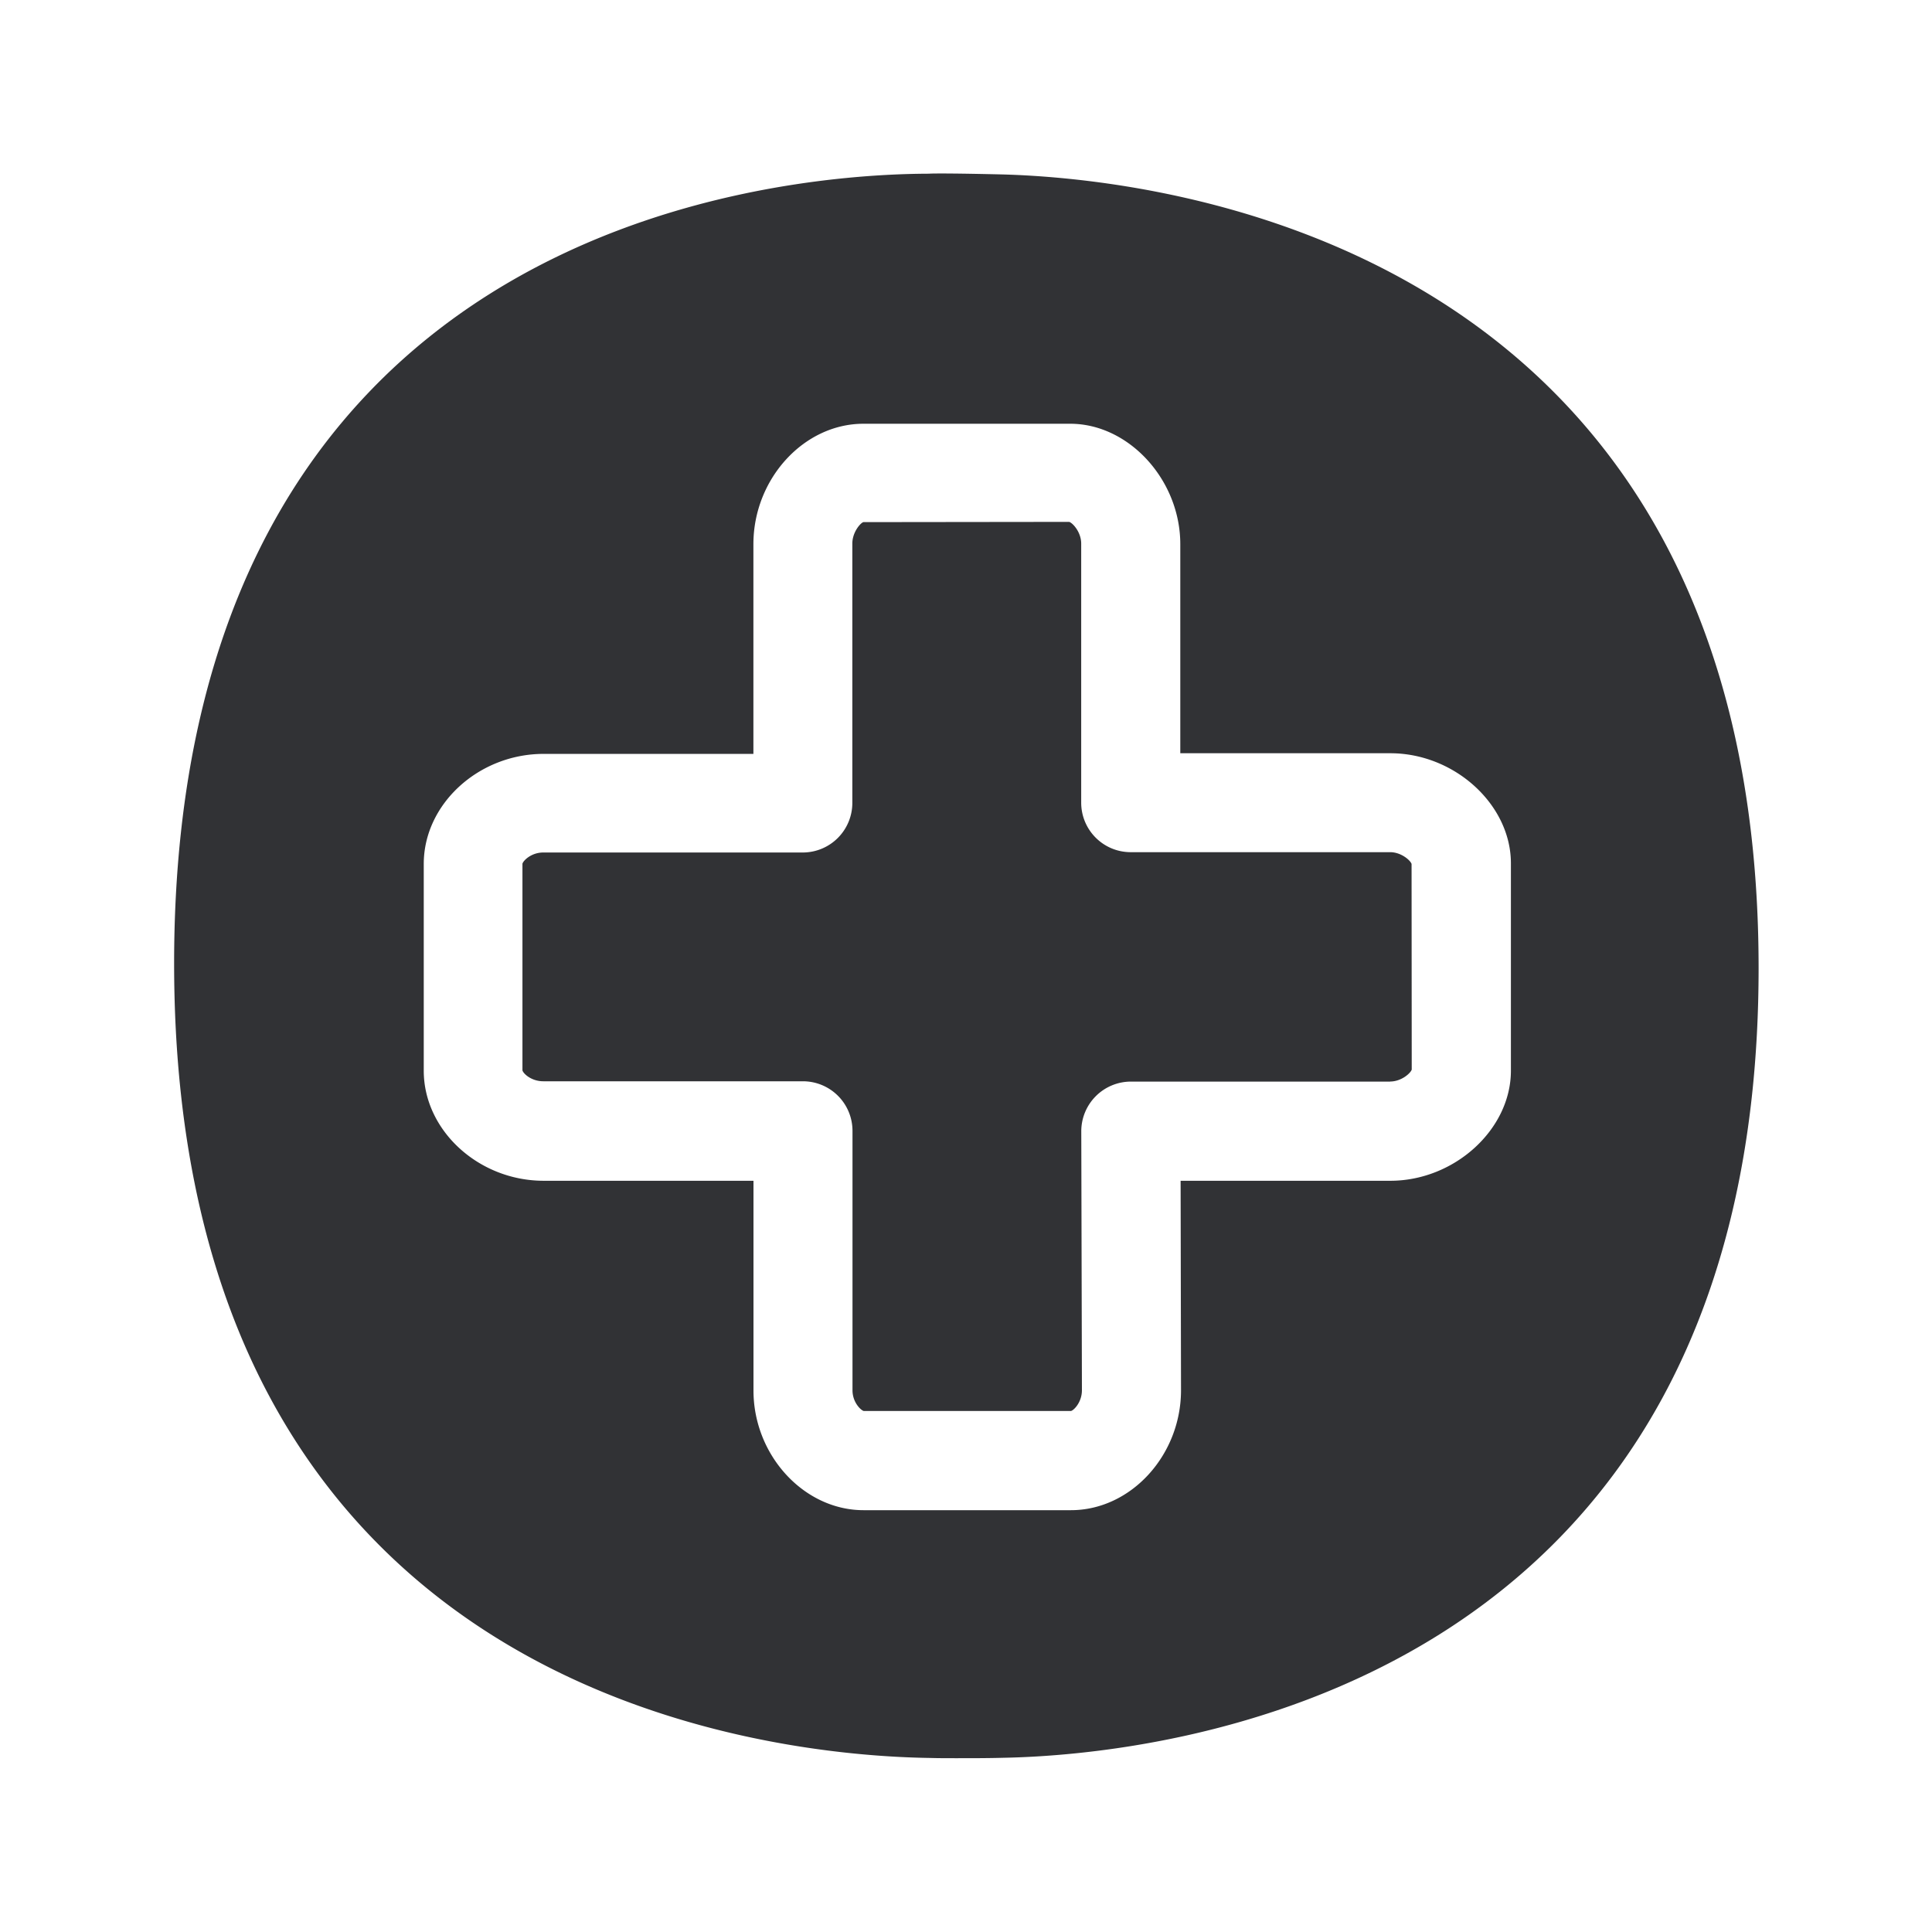 <svg xmlns="http://www.w3.org/2000/svg" width="24" height="24" fill="none"><path fill="#313235" d="M12.415 2.166c1.927.045 9.431.807 9.431 9.86 0 9.07-7.512 9.776-9.392 9.81-.176.005-.378.005-.58.005-.106 0-.215 0-.319-.003-1.977-.028-9.392-.742-9.392-9.87 0-9.115 7.347-9.793 9.322-9.81.03 0 .058 0 .086-.002l.09-.001c.256 0 .524.006.754.011Zm4.855 11.27h-3.222a.617.617 0 0 0-.616.615l.008 3.219c0 .151-.103.252-.137.258H10.73c-.036-.009-.14-.107-.14-.258v-3.221a.616.616 0 0 0-.616-.617H6.75c-.157 0-.255-.103-.26-.137V10.73c.008-.036.106-.14.26-.14h3.222a.616.616 0 0 0 .616-.616V6.752c0-.14.1-.255.137-.266l2.557-.003c.045.014.149.129.149.269V9.97c0 .34.274.616.616.616h3.222c.134 0 .249.098.266.146l.002 2.555c-.014.044-.128.148-.268.148Zm-2.608-4.08V6.76c0-.798-.639-1.496-1.367-1.496h-2.569c-.742 0-1.367.687-1.367 1.496v2.605H6.754c-.81 0-1.49.625-1.49 1.367v2.569c0 .74.68 1.367 1.49 1.367H9.36v2.605c0 .806.628 1.487 1.367 1.487h2.577c.742 0 1.367-.68 1.367-1.49l-.005-2.602h2.605c.798 0 1.498-.639 1.498-1.367v-2.577c0-.729-.7-1.367-1.498-1.367h-2.608Z"/></svg>